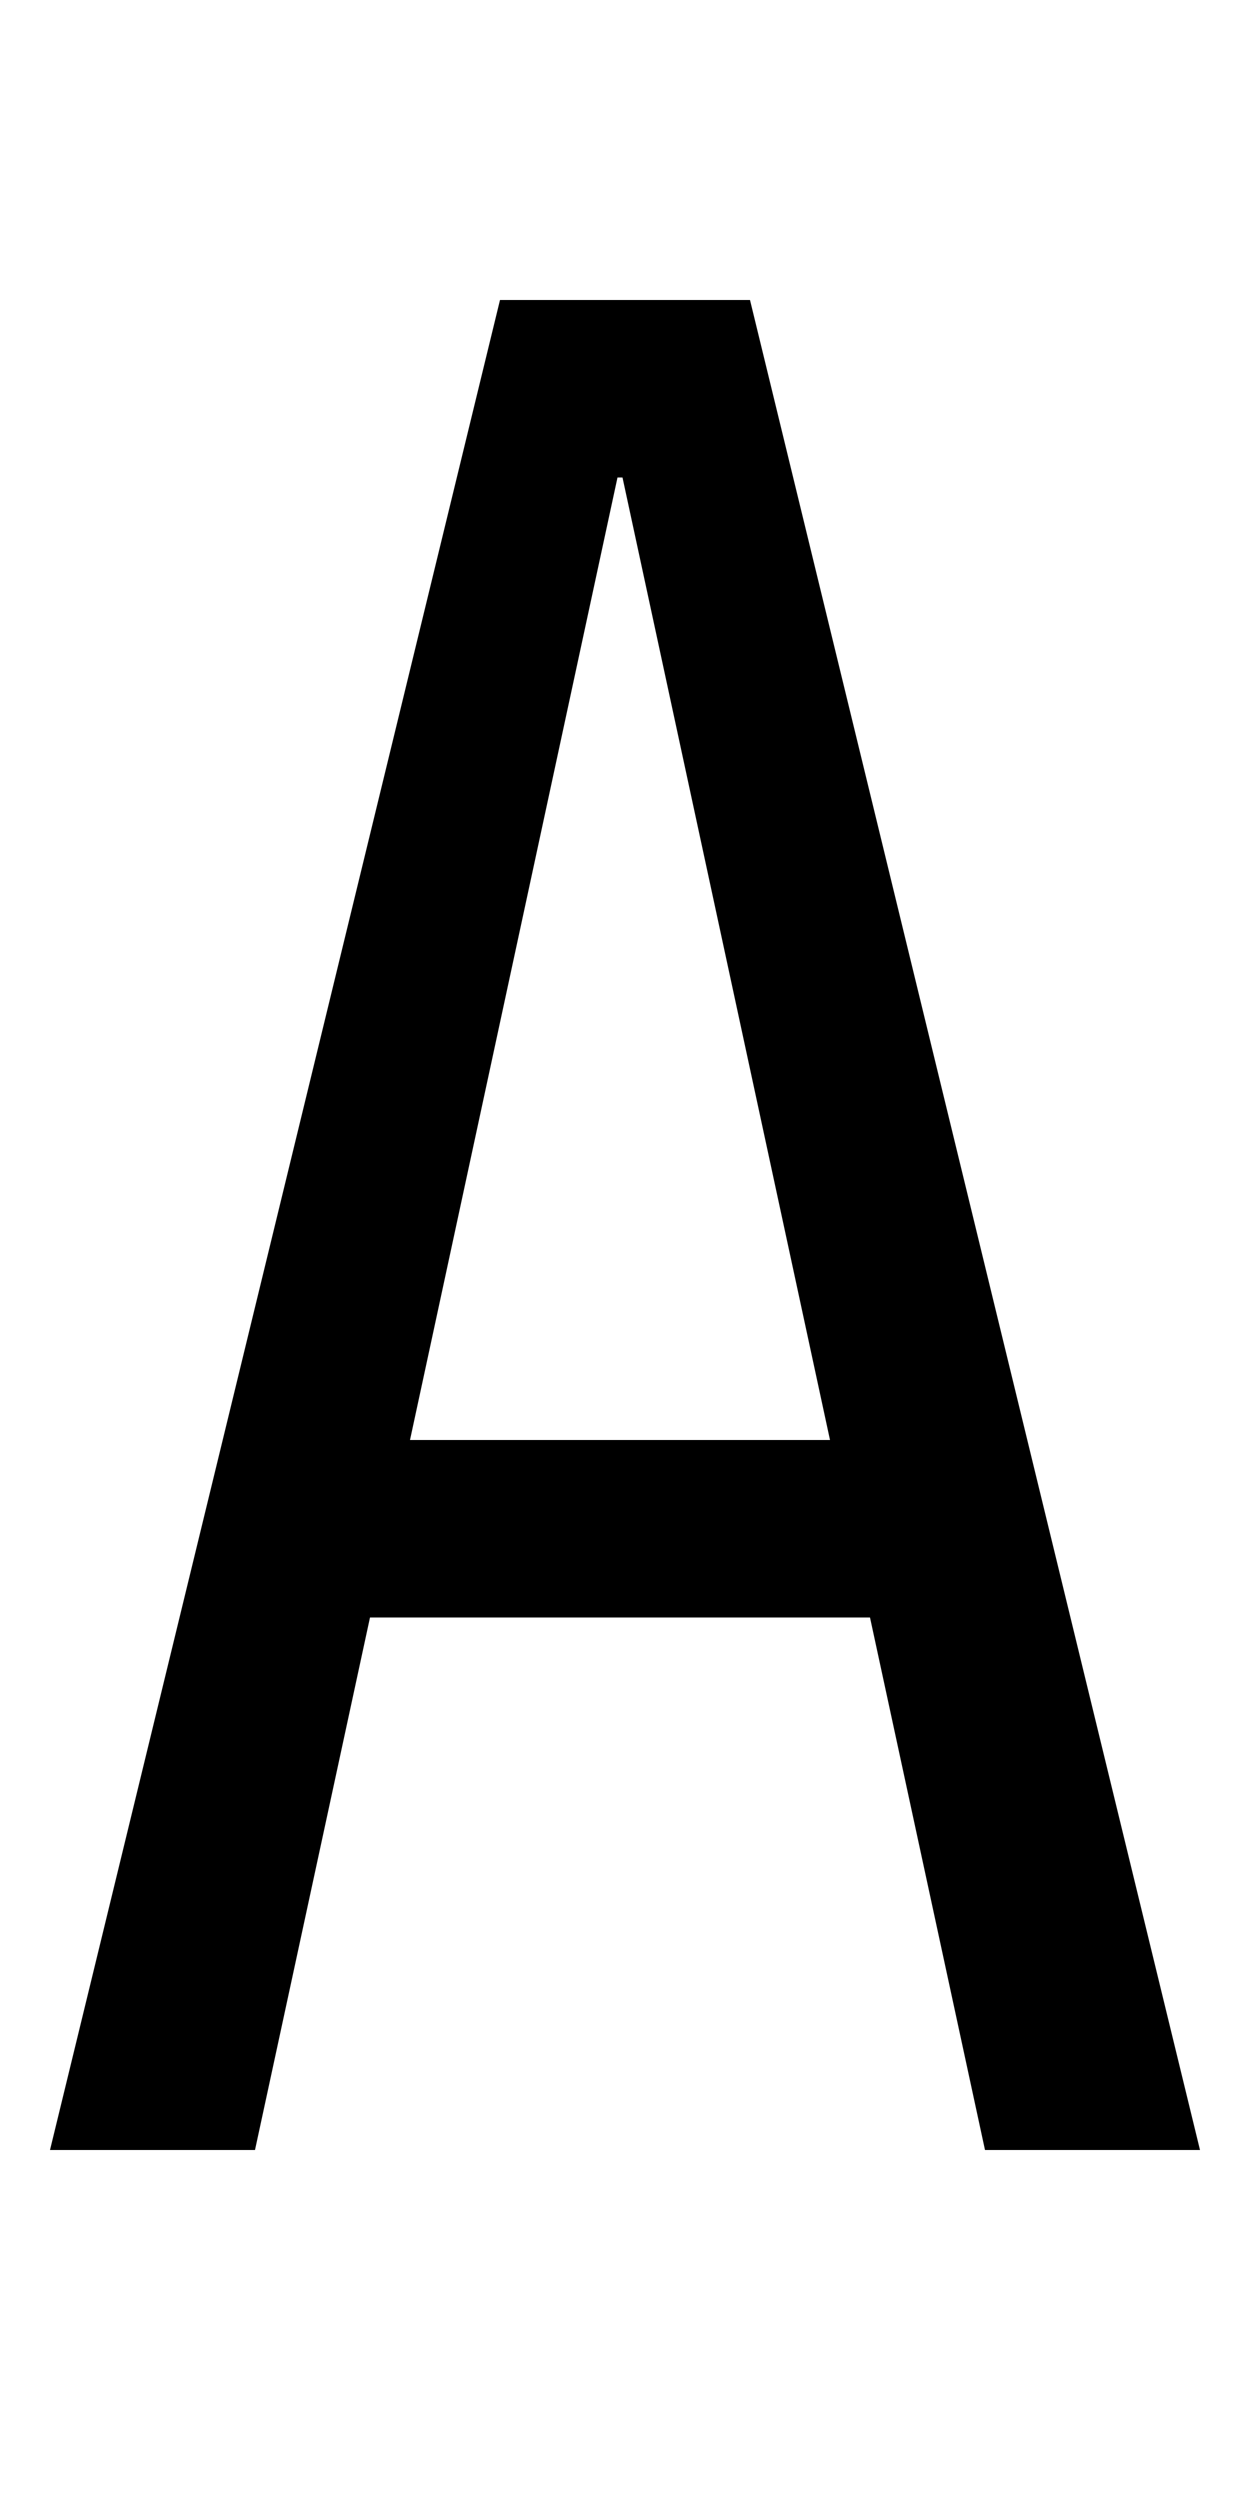 <svg xmlns="http://www.w3.org/2000/svg" viewBox="0 -860 500 1000">
    <g transform="scale(1, -1)">
        <path d="M249 669H247L164 284H332ZM348 213H148L102 0H20L200 740H300L480 0H394Z"/>
    </g>
</svg>
